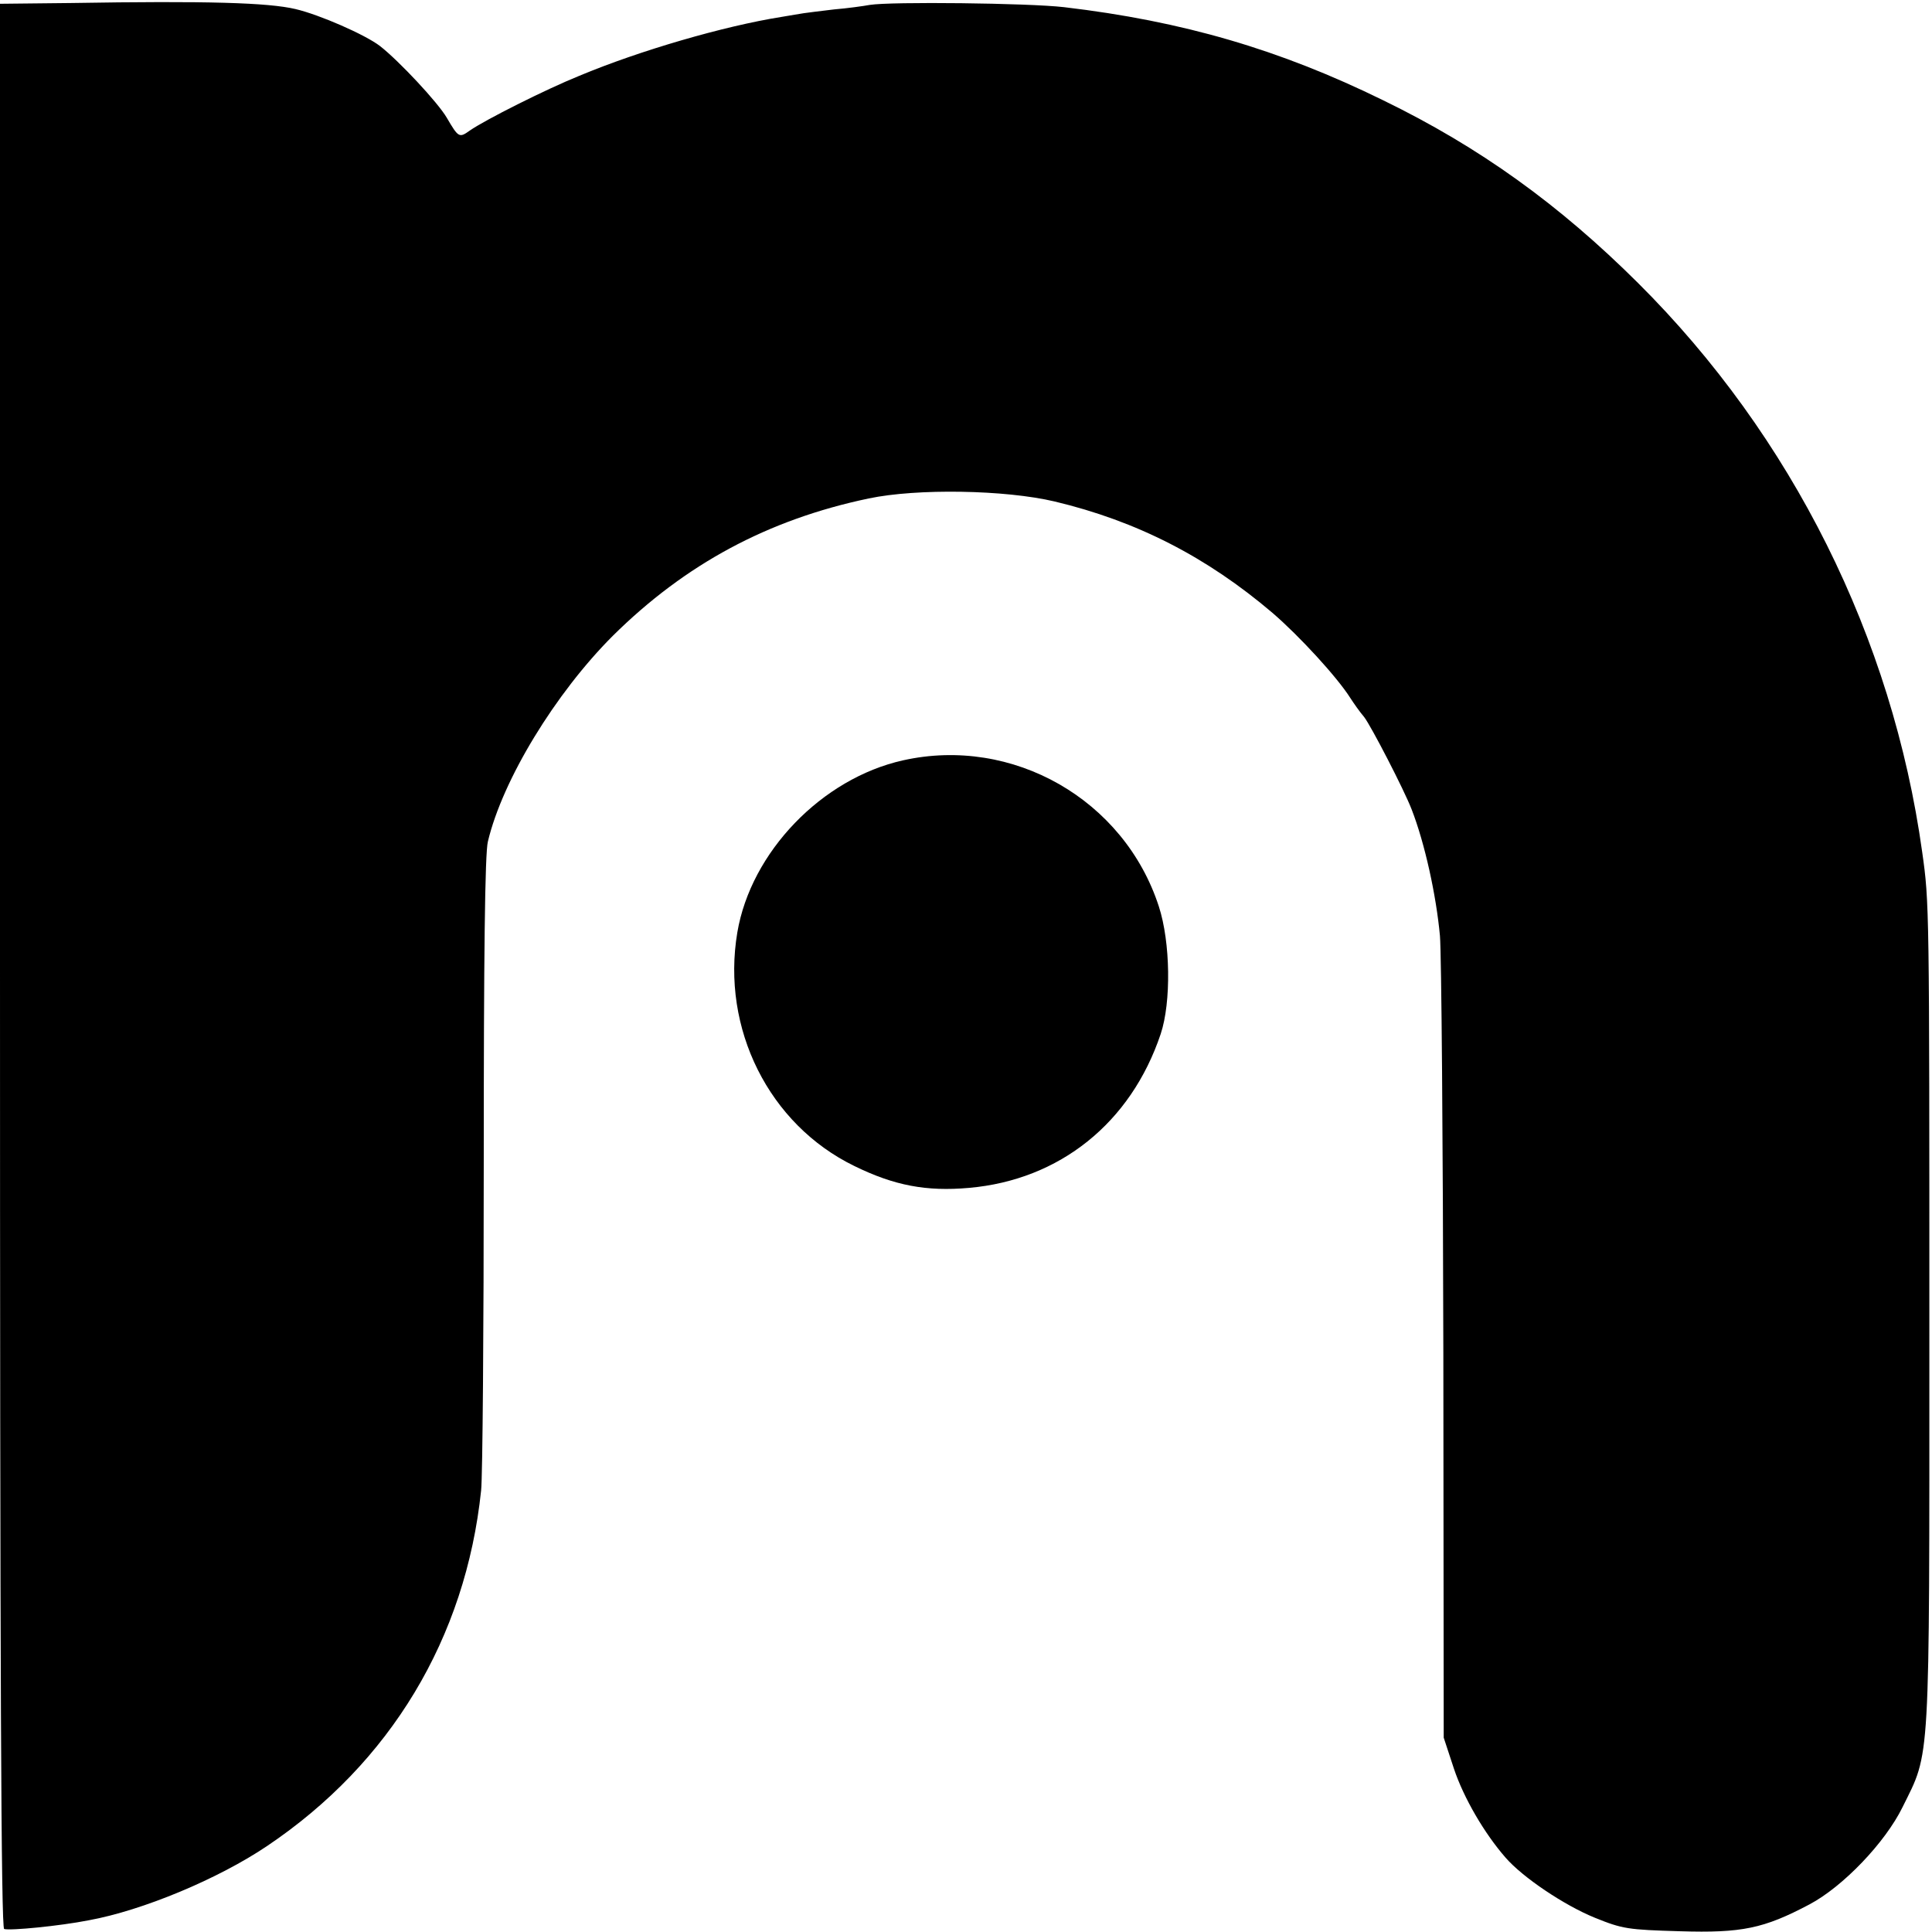 <?xml version="1.0" standalone="no"?>
<!DOCTYPE svg PUBLIC "-//W3C//DTD SVG 20010904//EN"
 "http://www.w3.org/TR/2001/REC-SVG-20010904/DTD/svg10.dtd">
<svg version="1.0" xmlns="http://www.w3.org/2000/svg"
 width="512pt" height="512pt" viewBox="0 0 512 512"
 preserveAspectRatio="xMidYMid meet">
<g transform="translate(0,512) scale(0.1,-0.1)"
fill="#000000" stroke="none">
<path d="M188 5112 l-188 -2 0 -2549 c0 -1893 3 -2550 11 -2553 15 -5 148 8
224 23 143 26 344 110 473 197 327 220 526 551 567 942 4 36 7 427 7 870 0
543 3 820 11 850 39 164 179 393 331 545 192 190 411 308 678 364 128 27 362
23 493 -8 218 -52 403 -147 577 -295 72 -62 171 -170 206 -225 9 -14 25 -37
37 -51 18 -23 106 -193 126 -245 35 -90 65 -227 75 -335 4 -47 8 -544 9 -1105
l1 -1020 27 -82 c26 -78 81 -172 137 -236 45 -52 155 -126 236 -159 74 -30 88
-32 226 -36 164 -5 222 7 343 71 89 47 201 164 247 258 74 150 71 94 71 1249
0 1139 0 1148 -19 1282 -79 568 -345 1102 -753 1508 -209 208 -420 360 -675
484 -275 135 -532 210 -846 247 -95 11 -459 15 -515 6 -16 -3 -59 -9 -95 -12
-36 -4 -72 -9 -80 -10 -8 -1 -35 -6 -60 -10 -151 -24 -375 -89 -535 -156 -89
-36 -250 -117 -290 -145 -28 -20 -30 -19 -61 34 -24 41 -127 151 -177 190 -39
30 -160 83 -224 98 -72 17 -233 22 -595 16z"/>
<path d="M2393 3105 c-215 -48 -403 -243 -439 -456 -43 -255 84 -509 310 -619
106 -52 191 -68 304 -58 240 21 429 172 508 408 28 84 26 243 -5 338 -92 283
-387 452 -678 387z"/>
</g>
</svg>
